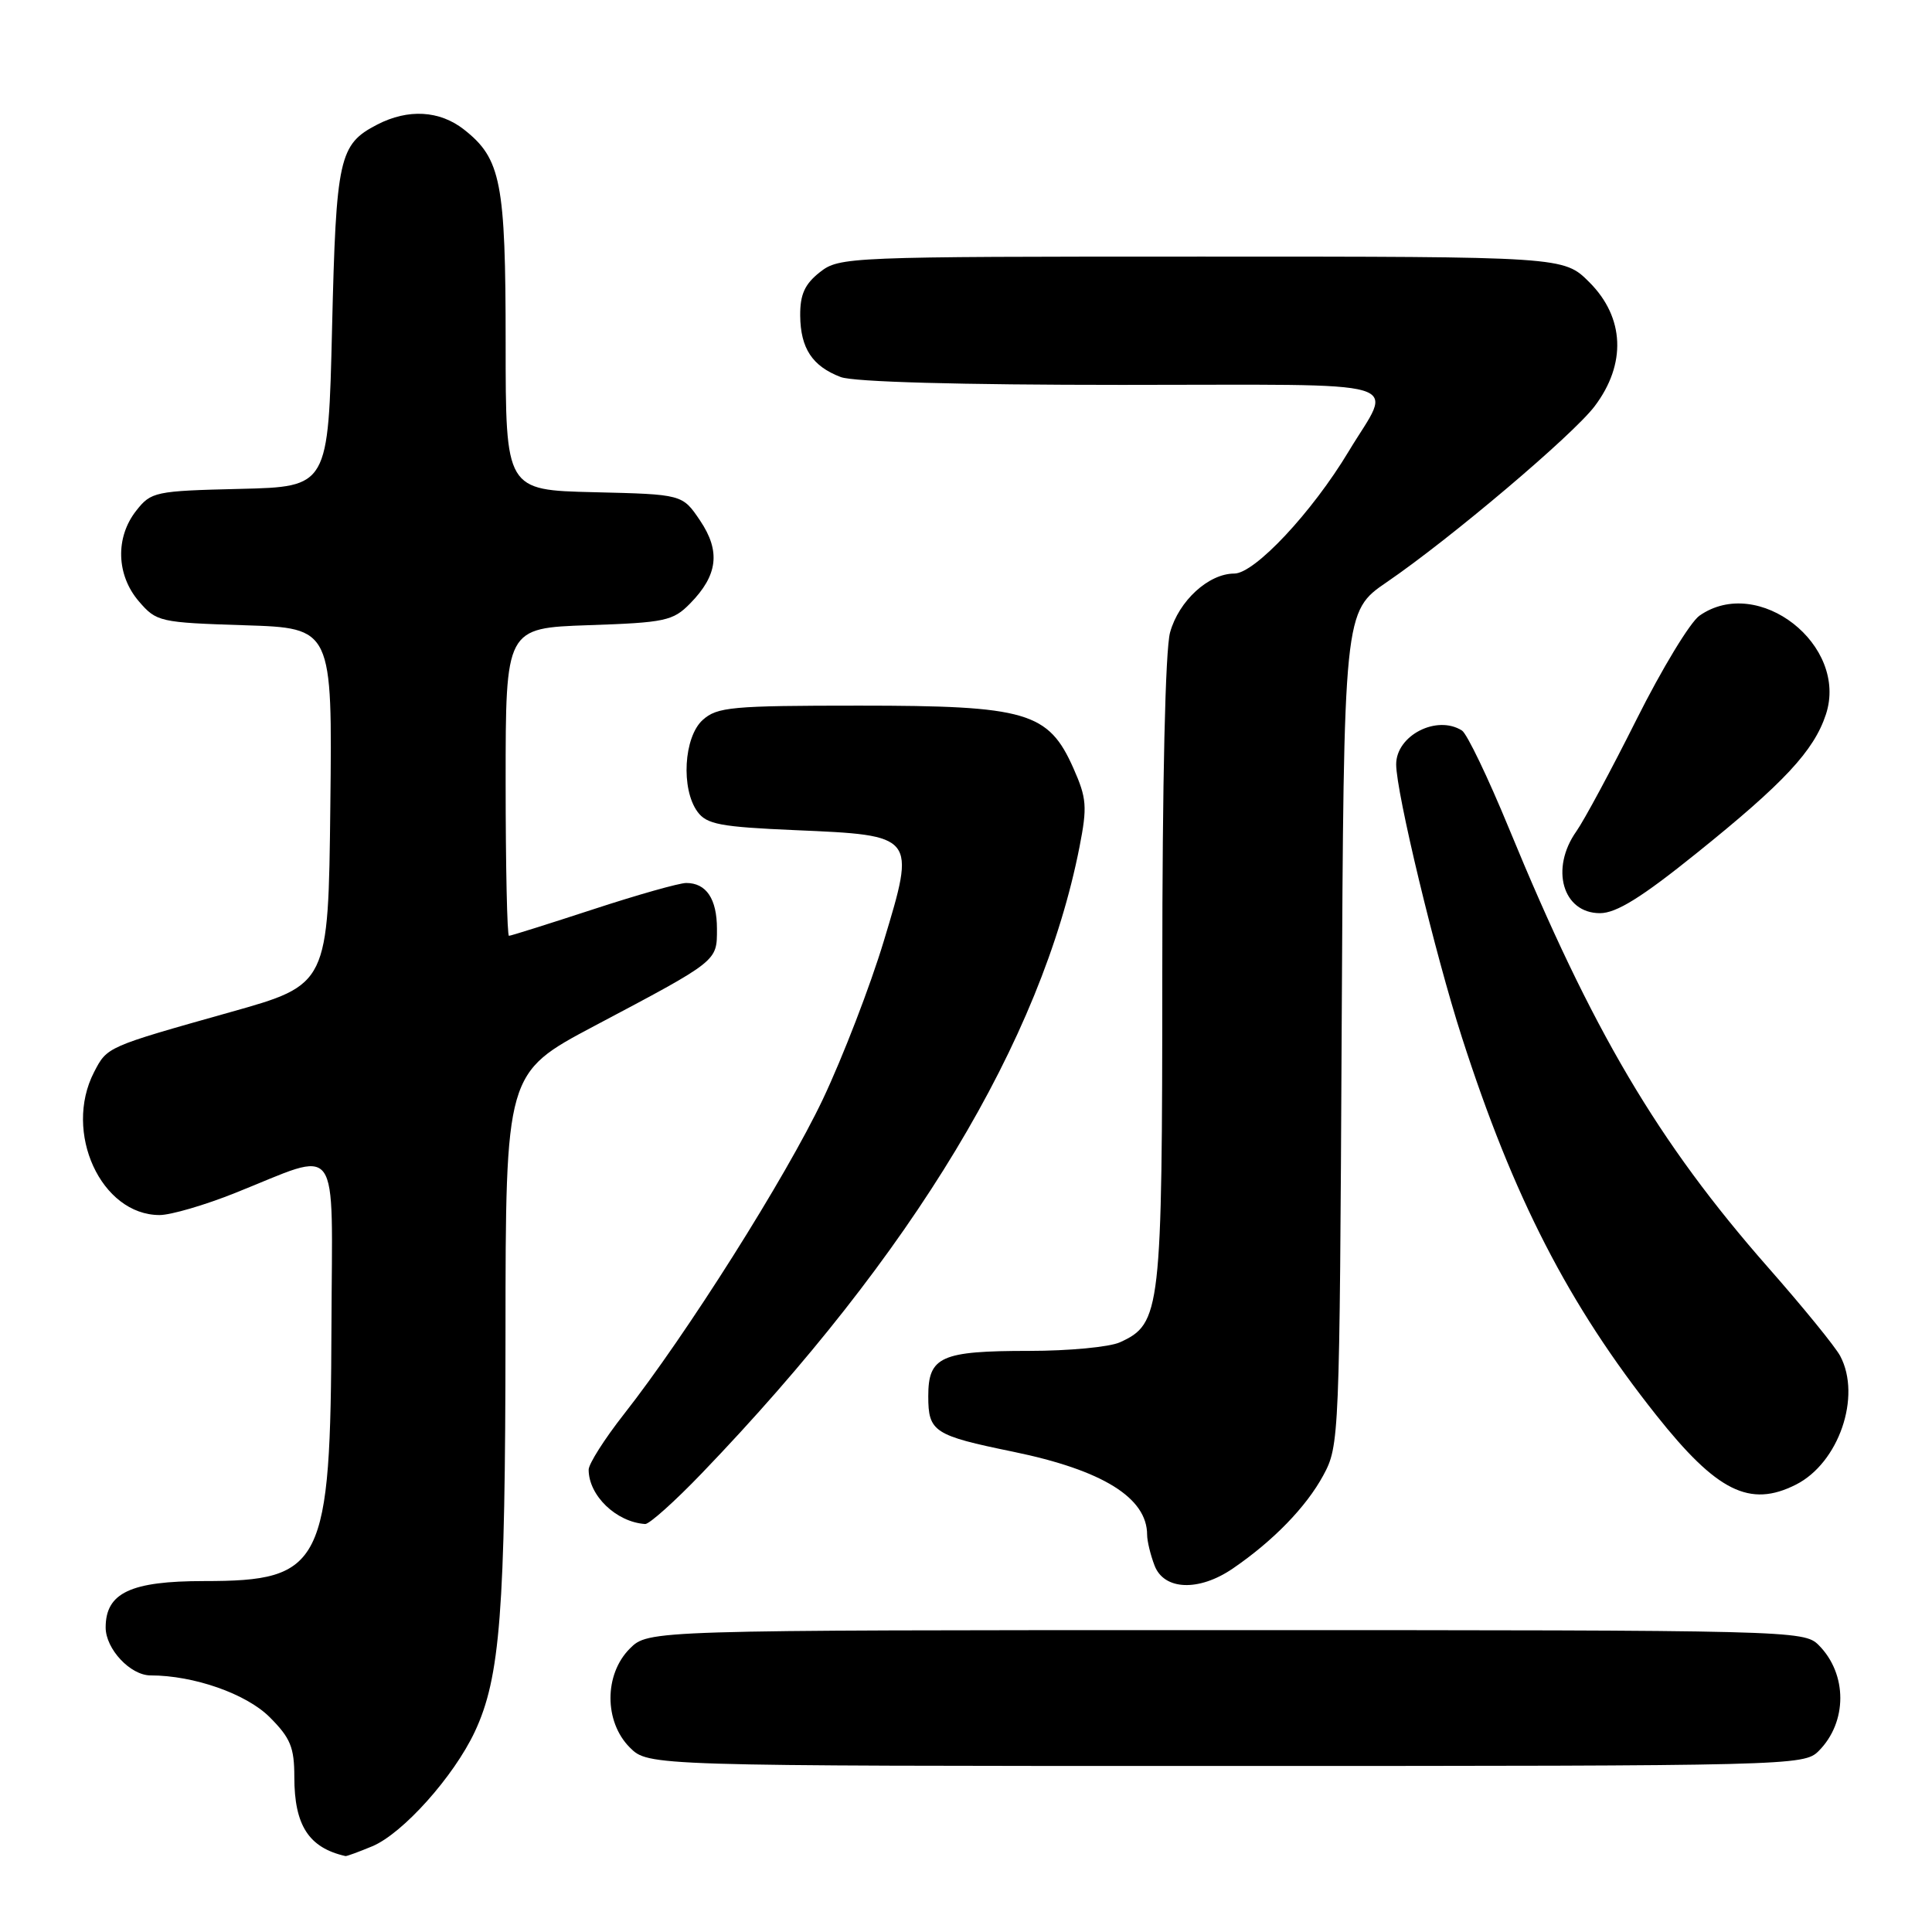<?xml version="1.0" encoding="UTF-8" standalone="no"?>
<!DOCTYPE svg PUBLIC "-//W3C//DTD SVG 1.1//EN" "http://www.w3.org/Graphics/SVG/1.1/DTD/svg11.dtd" >
<svg xmlns="http://www.w3.org/2000/svg" xmlns:xlink="http://www.w3.org/1999/xlink" version="1.1" viewBox="0 0 256 256">
 <g >
 <path fill="currentColor"
d=" M 49.33 244.64 C 53.37 242.95 60.12 235.41 62.91 229.47 C 66.28 222.29 66.96 213.56 66.98 176.84 C 67.00 142.18 67.00 142.18 78.71 135.97 C 95.22 127.23 95.00 127.40 95.00 123.08 C 95.00 119.11 93.59 117.00 90.93 117.00 C 90.01 117.00 84.45 118.57 78.57 120.50 C 72.69 122.42 67.69 124.00 67.44 124.00 C 67.20 124.00 67.00 114.82 67.00 103.61 C 67.00 83.22 67.00 83.22 77.99 82.84 C 88.12 82.50 89.18 82.27 91.43 79.98 C 95.12 76.23 95.51 73.05 92.76 68.97 C 90.42 65.50 90.42 65.50 78.71 65.22 C 67.00 64.94 67.00 64.94 67.00 45.44 C 67.00 24.14 66.39 21.03 61.49 17.17 C 58.26 14.63 54.08 14.39 49.98 16.51 C 44.92 19.13 44.54 20.85 44.00 43.50 C 43.50 64.50 43.50 64.50 31.80 64.78 C 20.54 65.05 20.02 65.16 18.05 67.67 C 15.26 71.21 15.41 76.20 18.40 79.68 C 20.74 82.40 21.15 82.49 32.42 82.85 C 44.04 83.22 44.04 83.22 43.77 106.84 C 43.50 130.47 43.50 130.47 30.50 134.12 C 14.10 138.74 14.21 138.69 12.46 142.07 C 8.36 150.02 13.39 161.00 21.15 161.00 C 22.63 161.00 27.15 159.68 31.17 158.07 C 45.34 152.42 44.01 150.59 43.92 175.64 C 43.81 207.44 42.78 209.50 27.03 209.50 C 17.31 209.50 14.00 211.06 14.00 215.65 C 14.00 218.50 17.28 222.00 19.95 222.00 C 25.69 222.00 32.64 224.44 35.73 227.53 C 38.49 230.29 39.00 231.53 39.00 235.47 C 39.00 241.88 40.92 244.84 45.78 245.94 C 45.94 245.97 47.53 245.39 49.33 244.64 Z  M 240.97 232.03 C 244.81 228.19 244.81 221.81 240.97 217.97 C 239.04 216.04 237.34 216.00 162.45 216.00 C 85.91 216.00 85.91 216.00 83.45 218.45 C 80.04 221.87 80.04 228.13 83.45 231.55 C 85.91 234.00 85.91 234.00 162.45 234.00 C 237.34 234.00 239.04 233.96 240.97 232.03 Z  M 163.35 207.84 C 168.72 204.17 173.08 199.67 175.34 195.50 C 177.47 191.56 177.50 190.71 177.78 136.27 C 178.06 81.03 178.06 81.03 183.78 77.12 C 192.27 71.31 208.40 57.65 211.29 53.84 C 215.53 48.24 215.27 42.07 210.60 37.40 C 207.20 34.00 207.20 34.00 159.23 34.00 C 112.22 34.00 111.22 34.04 108.63 36.07 C 106.63 37.65 106.01 39.02 106.03 41.82 C 106.07 46.16 107.64 48.53 111.40 49.96 C 113.10 50.61 127.19 51.00 148.67 51.00 C 187.85 51.00 184.58 50.04 178.70 59.82 C 173.86 67.88 166.25 76.00 163.55 76.00 C 160.15 76.00 156.20 79.61 155.04 83.80 C 154.41 86.06 154.01 103.59 154.01 128.85 C 154.00 173.82 153.82 175.39 148.40 177.86 C 147.03 178.49 141.62 179.00 136.39 179.00 C 124.67 179.00 123.00 179.75 123.00 185.00 C 123.00 189.73 123.73 190.20 134.24 192.36 C 146.10 194.80 152.00 198.46 152.00 203.37 C 152.00 204.19 152.44 206.02 152.98 207.43 C 154.23 210.73 158.86 210.91 163.35 207.84 Z  M 92.99 195.22 C 120.99 166.08 137.99 137.89 143.04 112.22 C 144.08 106.90 144.00 105.78 142.24 101.81 C 138.93 94.34 136.07 93.50 113.86 93.50 C 96.93 93.50 95.02 93.68 93.11 95.40 C 90.60 97.67 90.21 104.54 92.42 107.56 C 93.64 109.23 95.45 109.57 105.38 110.00 C 121.39 110.69 121.35 110.65 117.10 124.72 C 115.31 130.65 111.68 140.06 109.04 145.64 C 104.12 156.01 90.98 176.82 82.65 187.42 C 80.09 190.68 78.00 193.98 78.00 194.74 C 78.00 198.17 81.66 201.69 85.49 201.94 C 86.03 201.97 89.41 198.95 92.99 195.22 Z  M 237.97 196.72 C 243.65 193.85 246.68 185.04 243.84 179.68 C 243.21 178.48 238.91 173.20 234.29 167.95 C 219.66 151.30 210.96 136.55 199.93 109.73 C 197.18 103.05 194.39 97.23 193.72 96.80 C 190.38 94.68 185.00 97.45 185.00 101.28 C 185.00 104.98 190.17 126.46 193.70 137.42 C 200.53 158.66 207.85 172.89 219.45 187.50 C 227.50 197.65 231.86 199.81 237.97 196.72 Z  M 224.82 113.04 C 236.39 103.74 240.35 99.49 241.94 94.67 C 244.97 85.49 232.99 76.12 225.19 81.58 C 223.95 82.45 220.20 88.64 216.85 95.33 C 213.50 102.02 209.91 108.69 208.88 110.15 C 205.37 115.11 207.07 121.00 212.00 121.00 C 214.17 121.00 217.51 118.93 224.82 113.04 Z "/>
</g>
</svg>
